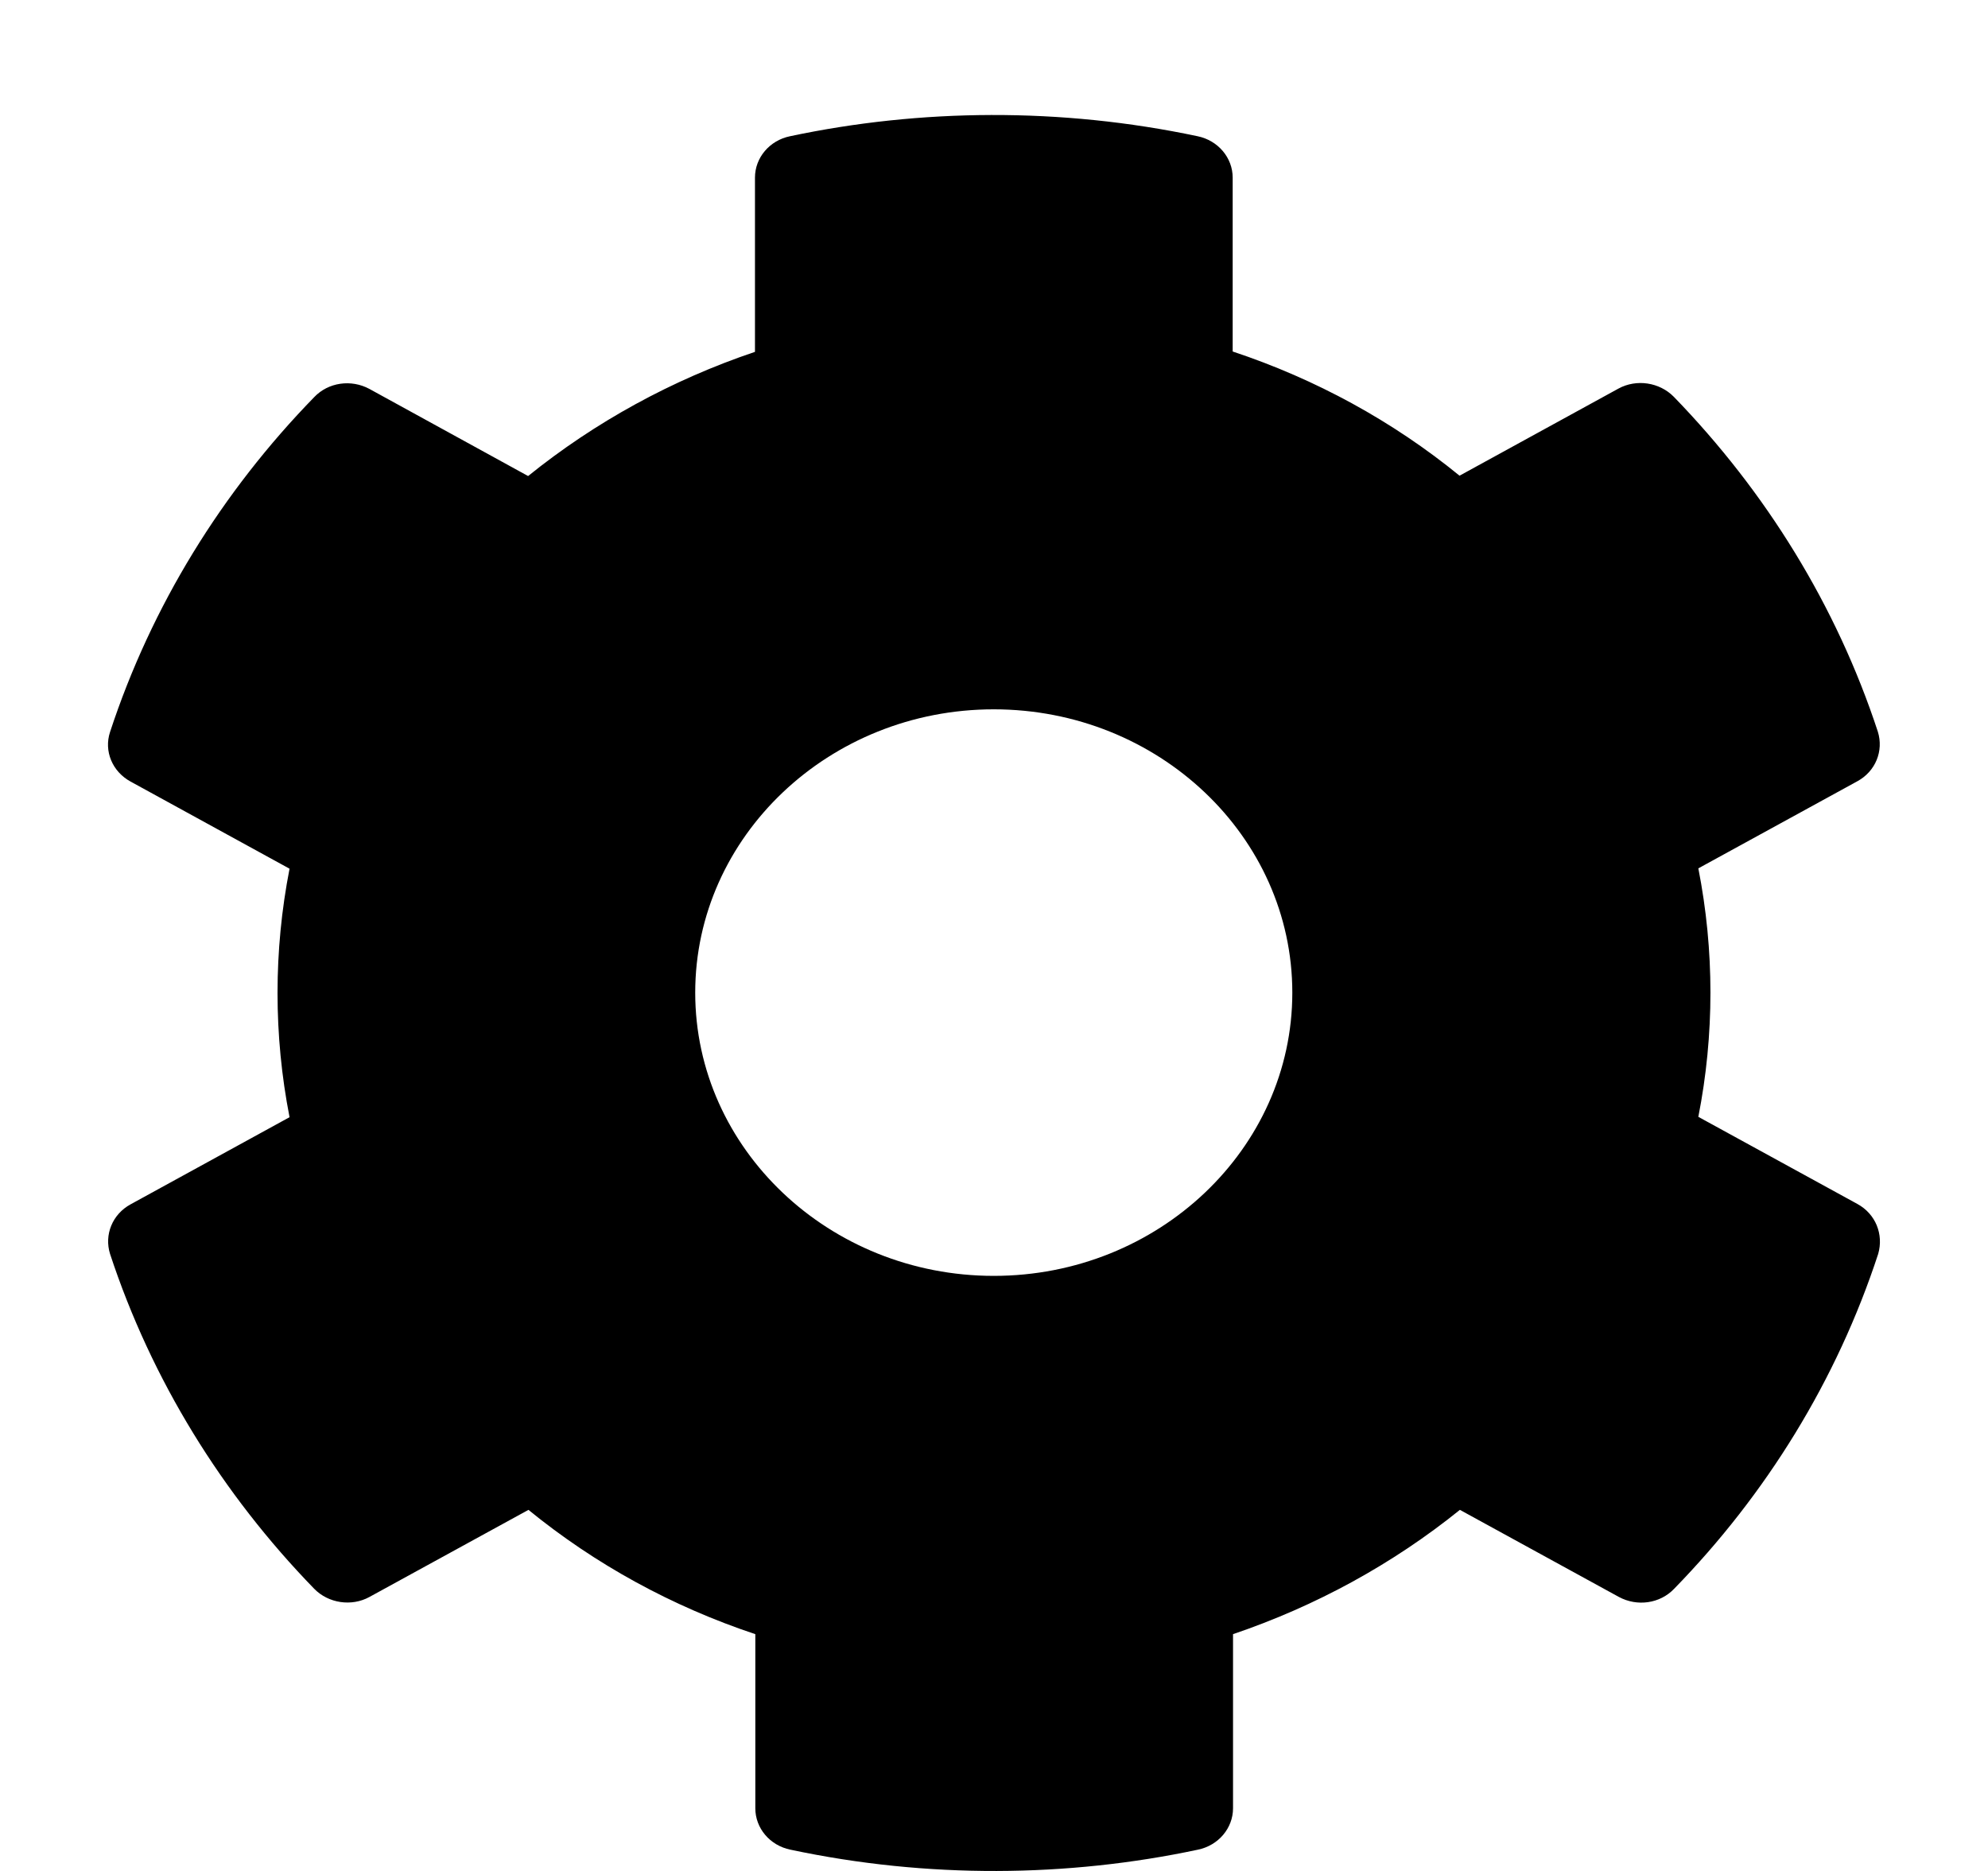 <svg width="17" height="16" viewBox="0 0 17 16" xmlns="http://www.w3.org/2000/svg">
<path d="M15.883 10.296L14.523 9.551C14.661 8.849 14.661 8.128 14.523 7.426L15.883 6.681C16.039 6.596 16.109 6.421 16.058 6.257C15.704 5.179 15.101 4.205 14.313 3.393C14.191 3.269 13.994 3.239 13.84 3.323L12.481 4.068C11.91 3.602 11.252 3.242 10.541 3.006V1.519C10.541 1.349 10.416 1.201 10.241 1.165C9.069 0.917 7.87 0.929 6.756 1.165C6.58 1.201 6.456 1.349 6.456 1.519V3.009C5.747 3.248 5.09 3.608 4.516 4.071L3.159 3.326C3.003 3.242 2.808 3.269 2.687 3.396C1.899 4.205 1.296 5.179 0.941 6.26C0.887 6.424 0.961 6.599 1.117 6.684L2.476 7.429C2.339 8.131 2.339 8.852 2.476 9.554L1.117 10.299C0.961 10.384 0.89 10.559 0.941 10.723C1.296 11.801 1.899 12.776 2.687 13.587C2.808 13.711 3.006 13.741 3.159 13.657L4.519 12.912C5.09 13.378 5.747 13.738 6.459 13.975V15.464C6.459 15.634 6.583 15.782 6.759 15.818C7.93 16.067 9.13 16.055 10.244 15.818C10.419 15.782 10.544 15.634 10.544 15.464V13.975C11.252 13.735 11.91 13.375 12.484 12.912L13.844 13.657C14 13.741 14.195 13.714 14.316 13.587C15.104 12.779 15.707 11.804 16.061 10.723C16.109 10.556 16.039 10.381 15.883 10.296ZM8.498 10.911C7.091 10.911 5.945 9.824 5.945 8.489C5.945 7.153 7.091 6.066 8.498 6.066C9.906 6.066 11.051 7.153 11.051 8.489C11.051 9.824 9.906 10.911 8.498 10.911Z"/>
</svg>
